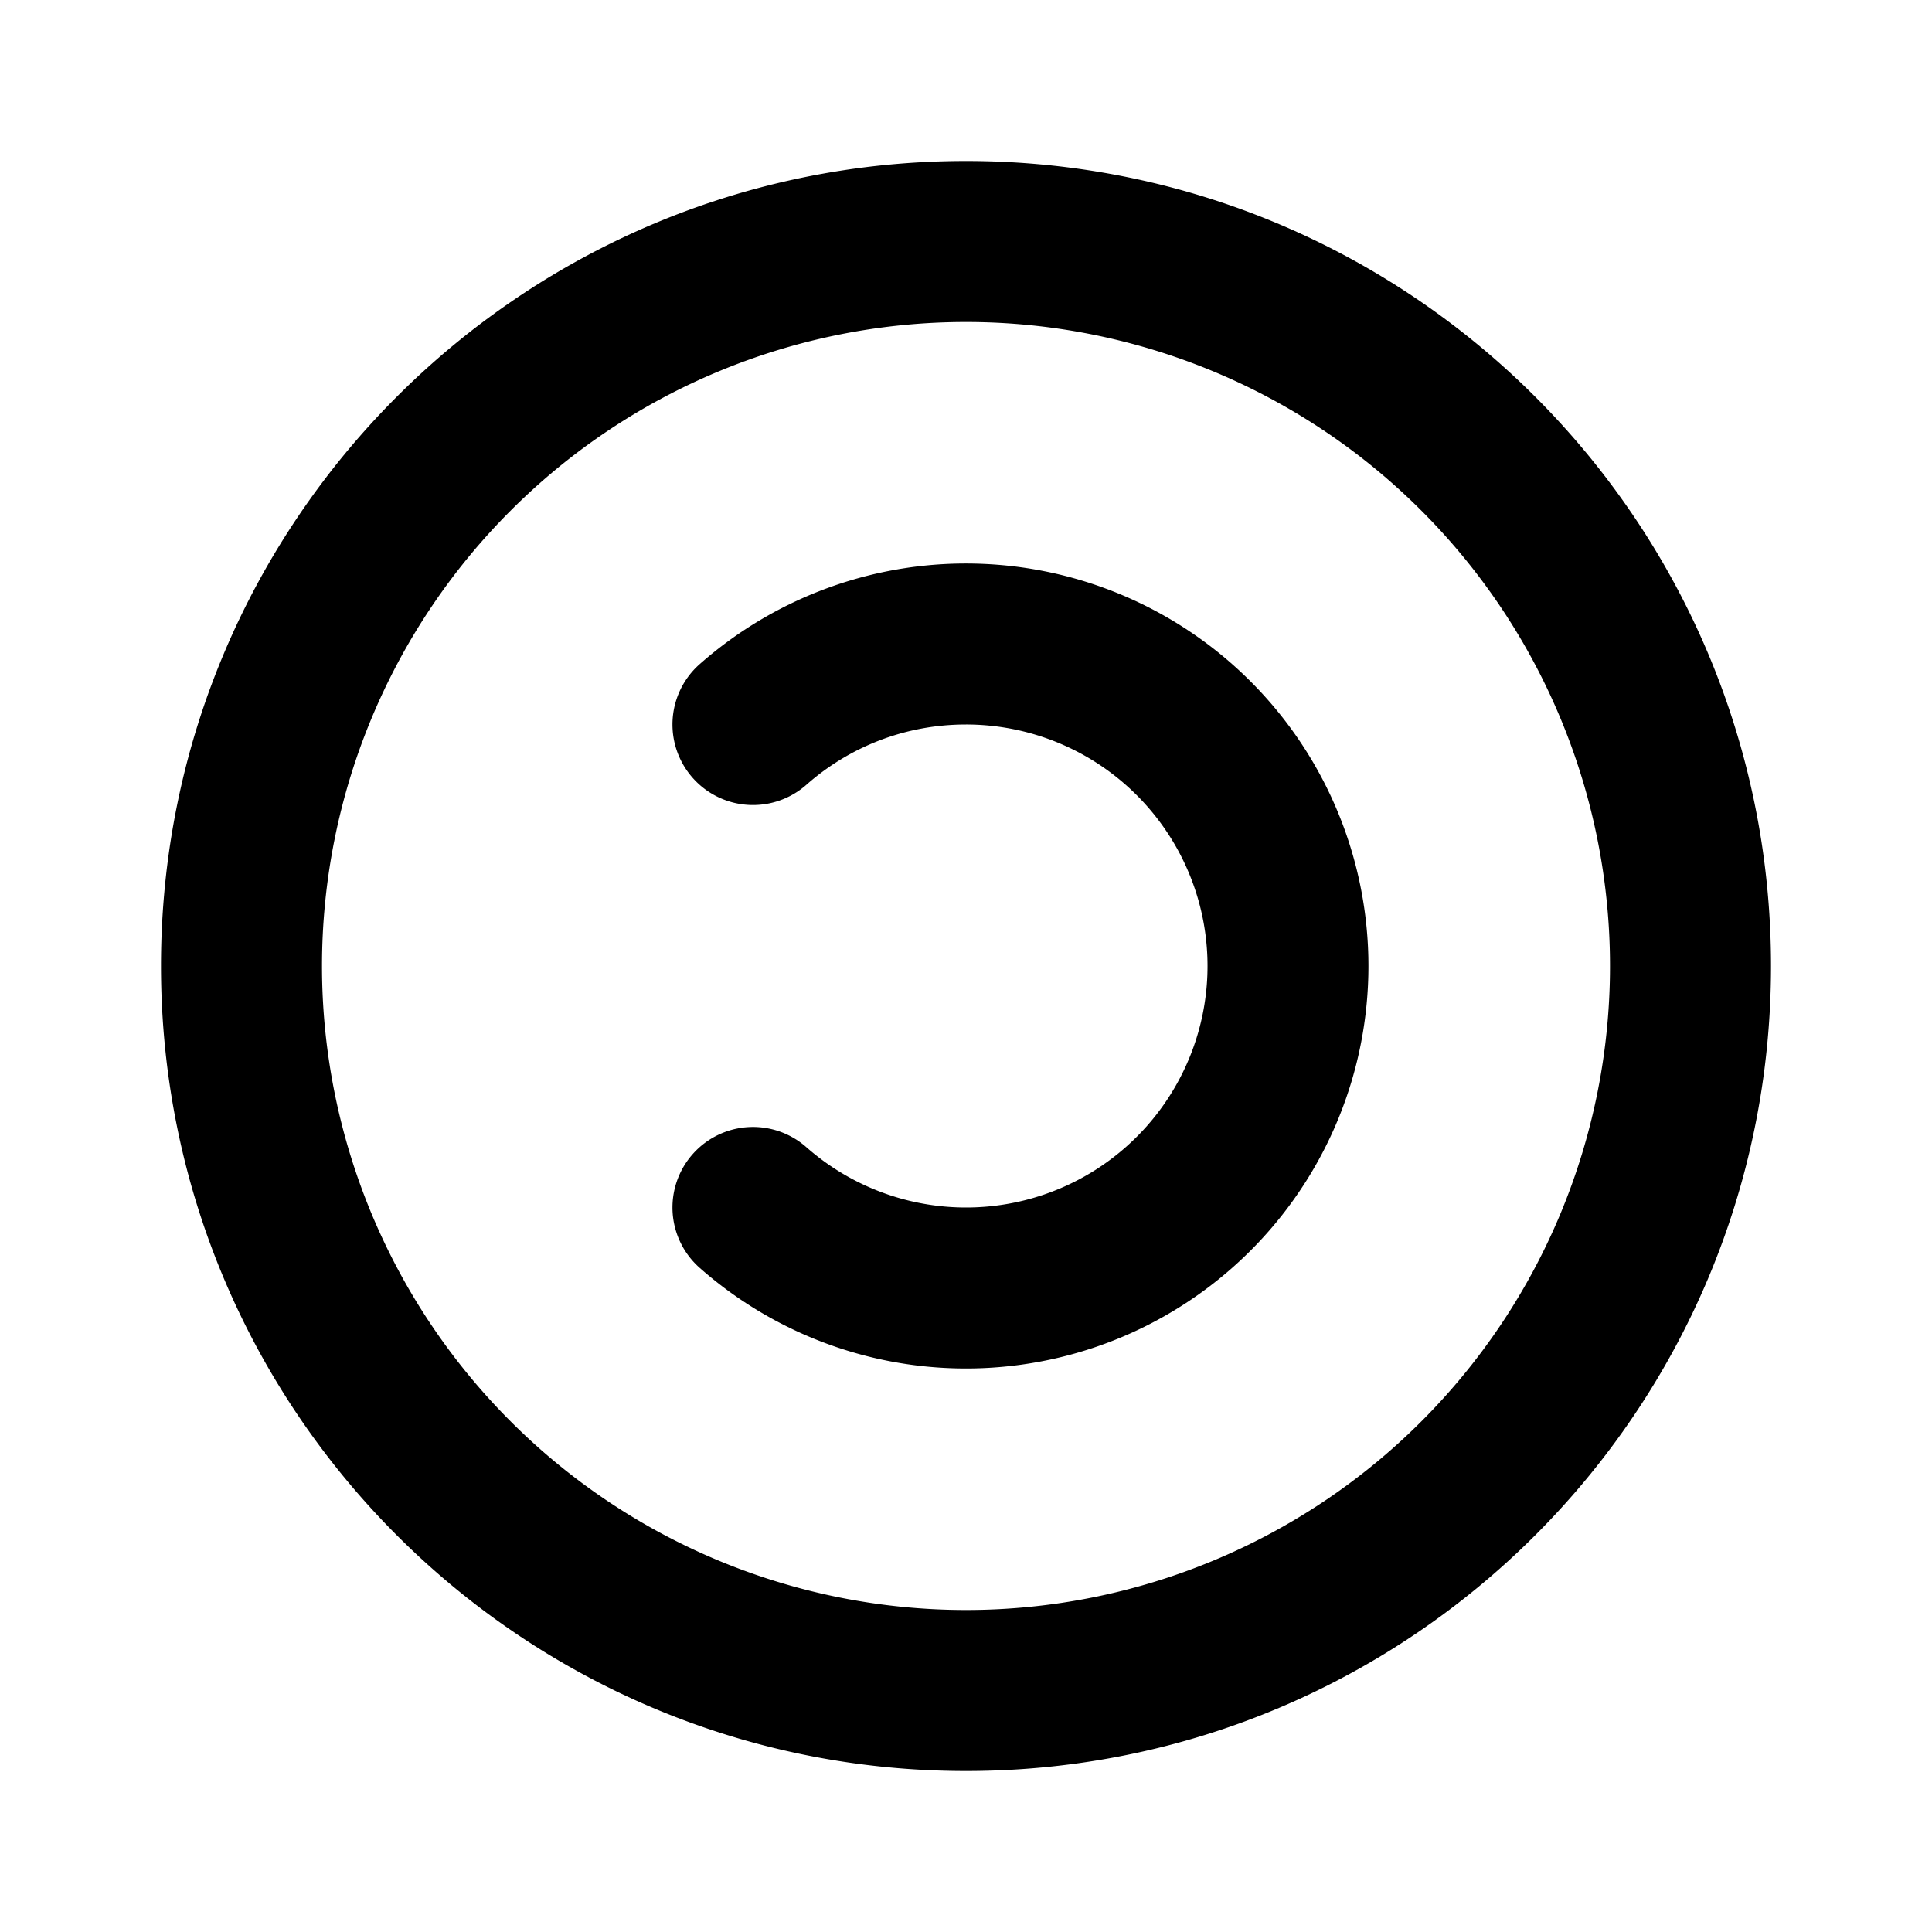 <svg
  width="24"
  height="24"
  viewBox="0 0 24 24"
  xmlns="http://www.w3.org/2000/svg"
>
  <path
    fill-rule="evenodd"
    clip-rule="evenodd"
    d="M12 4a8 8 0 1 0 0 16 8 8 0 0 0 0-16zM2 12C2 6.477 6.477 2 12 2s10 4.477 10 10-4.477 10-10 10S2 17.523 2 12zm10-3c-.761 0-1.455.282-1.984.75a1 1 0 1 1-1.324-1.5 5 5 0 1 1 0 7.5 1 1 0 1 1 1.324-1.5A3 3 0 1 0 12 9z"
  />
</svg>
